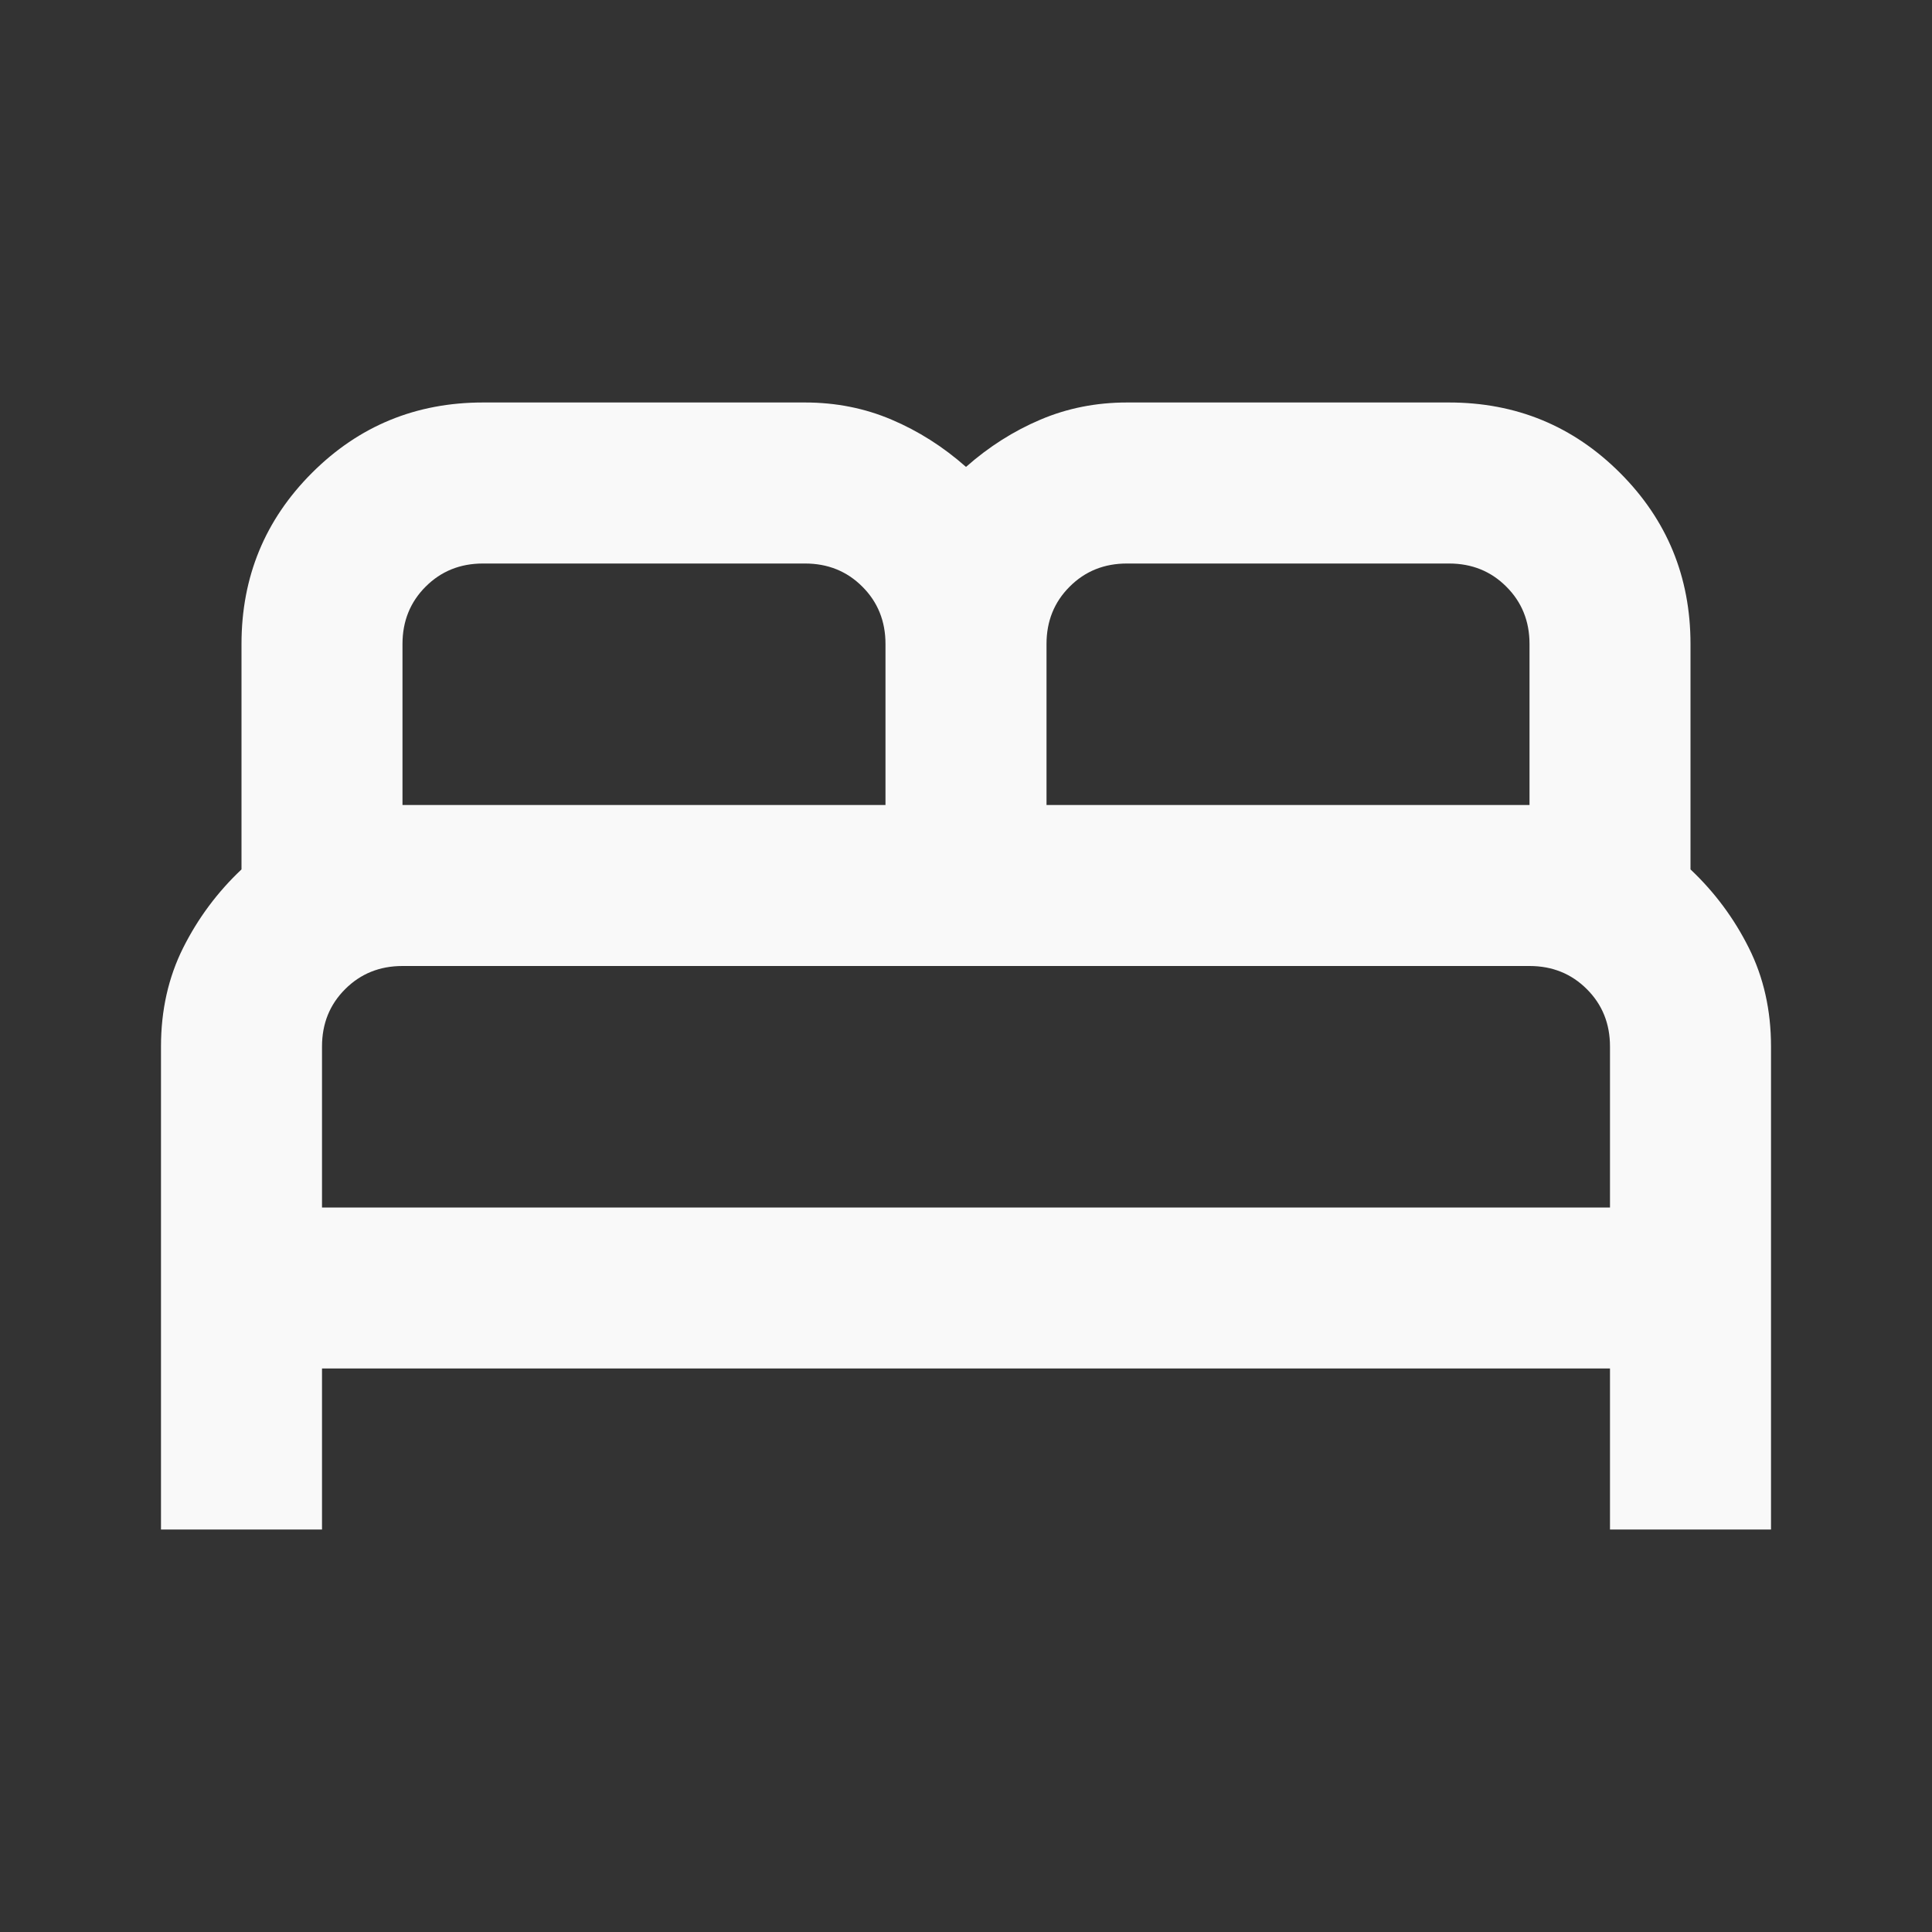 <svg width="46" height="46" viewBox="0 0 46 46" fill="none" xmlns="http://www.w3.org/2000/svg">
<rect x="0" y="0" width="46" height="46" fill="#333333" stroke="none"/>
<mask id="mask0_1205_3770" style="mask-type:alpha" maskUnits="userSpaceOnUse" x="0" y="0" width="46" height="46">
<rect width="46" height="46" fill="#D9D9D9"/>
</mask>
<g mask="url(#mask0_1205_3770)">
<path d="M3.833 36.417V24.917C3.833 24.054 4.009 23.271 4.36 22.569C4.712 21.866 5.175 21.243 5.75 20.7V15.333C5.75 13.736 6.309 12.378 7.427 11.26C8.545 10.142 9.903 9.583 11.5 9.583H19.167C19.901 9.583 20.588 9.719 21.227 9.991C21.866 10.262 22.457 10.637 23 11.117C23.543 10.637 24.134 10.262 24.773 9.991C25.412 9.719 26.099 9.583 26.833 9.583H34.5C36.097 9.583 37.455 10.142 38.573 11.26C39.691 12.378 40.25 13.736 40.25 15.333V20.7C40.825 21.243 41.288 21.866 41.639 22.569C41.991 23.271 42.167 24.054 42.167 24.917V36.417H38.333V32.583H7.667V36.417H3.833ZM24.917 19.167H36.417V15.333C36.417 14.79 36.233 14.335 35.865 13.968C35.498 13.6 35.043 13.417 34.5 13.417H26.833C26.29 13.417 25.835 13.6 25.468 13.968C25.1 14.335 24.917 14.79 24.917 15.333V19.167ZM9.583 19.167H21.083V15.333C21.083 14.79 20.9 14.335 20.532 13.968C20.165 13.6 19.71 13.417 19.167 13.417H11.5C10.957 13.417 10.502 13.6 10.134 13.968C9.767 14.335 9.583 14.79 9.583 15.333V19.167ZM7.667 28.75H38.333V24.917C38.333 24.373 38.15 23.918 37.782 23.551C37.415 23.184 36.96 23 36.417 23H9.583C9.04 23 8.585 23.184 8.218 23.551C7.85 23.918 7.667 24.373 7.667 24.917V28.75Z" fill="#F9F9F9"/>
</g>
</svg>
